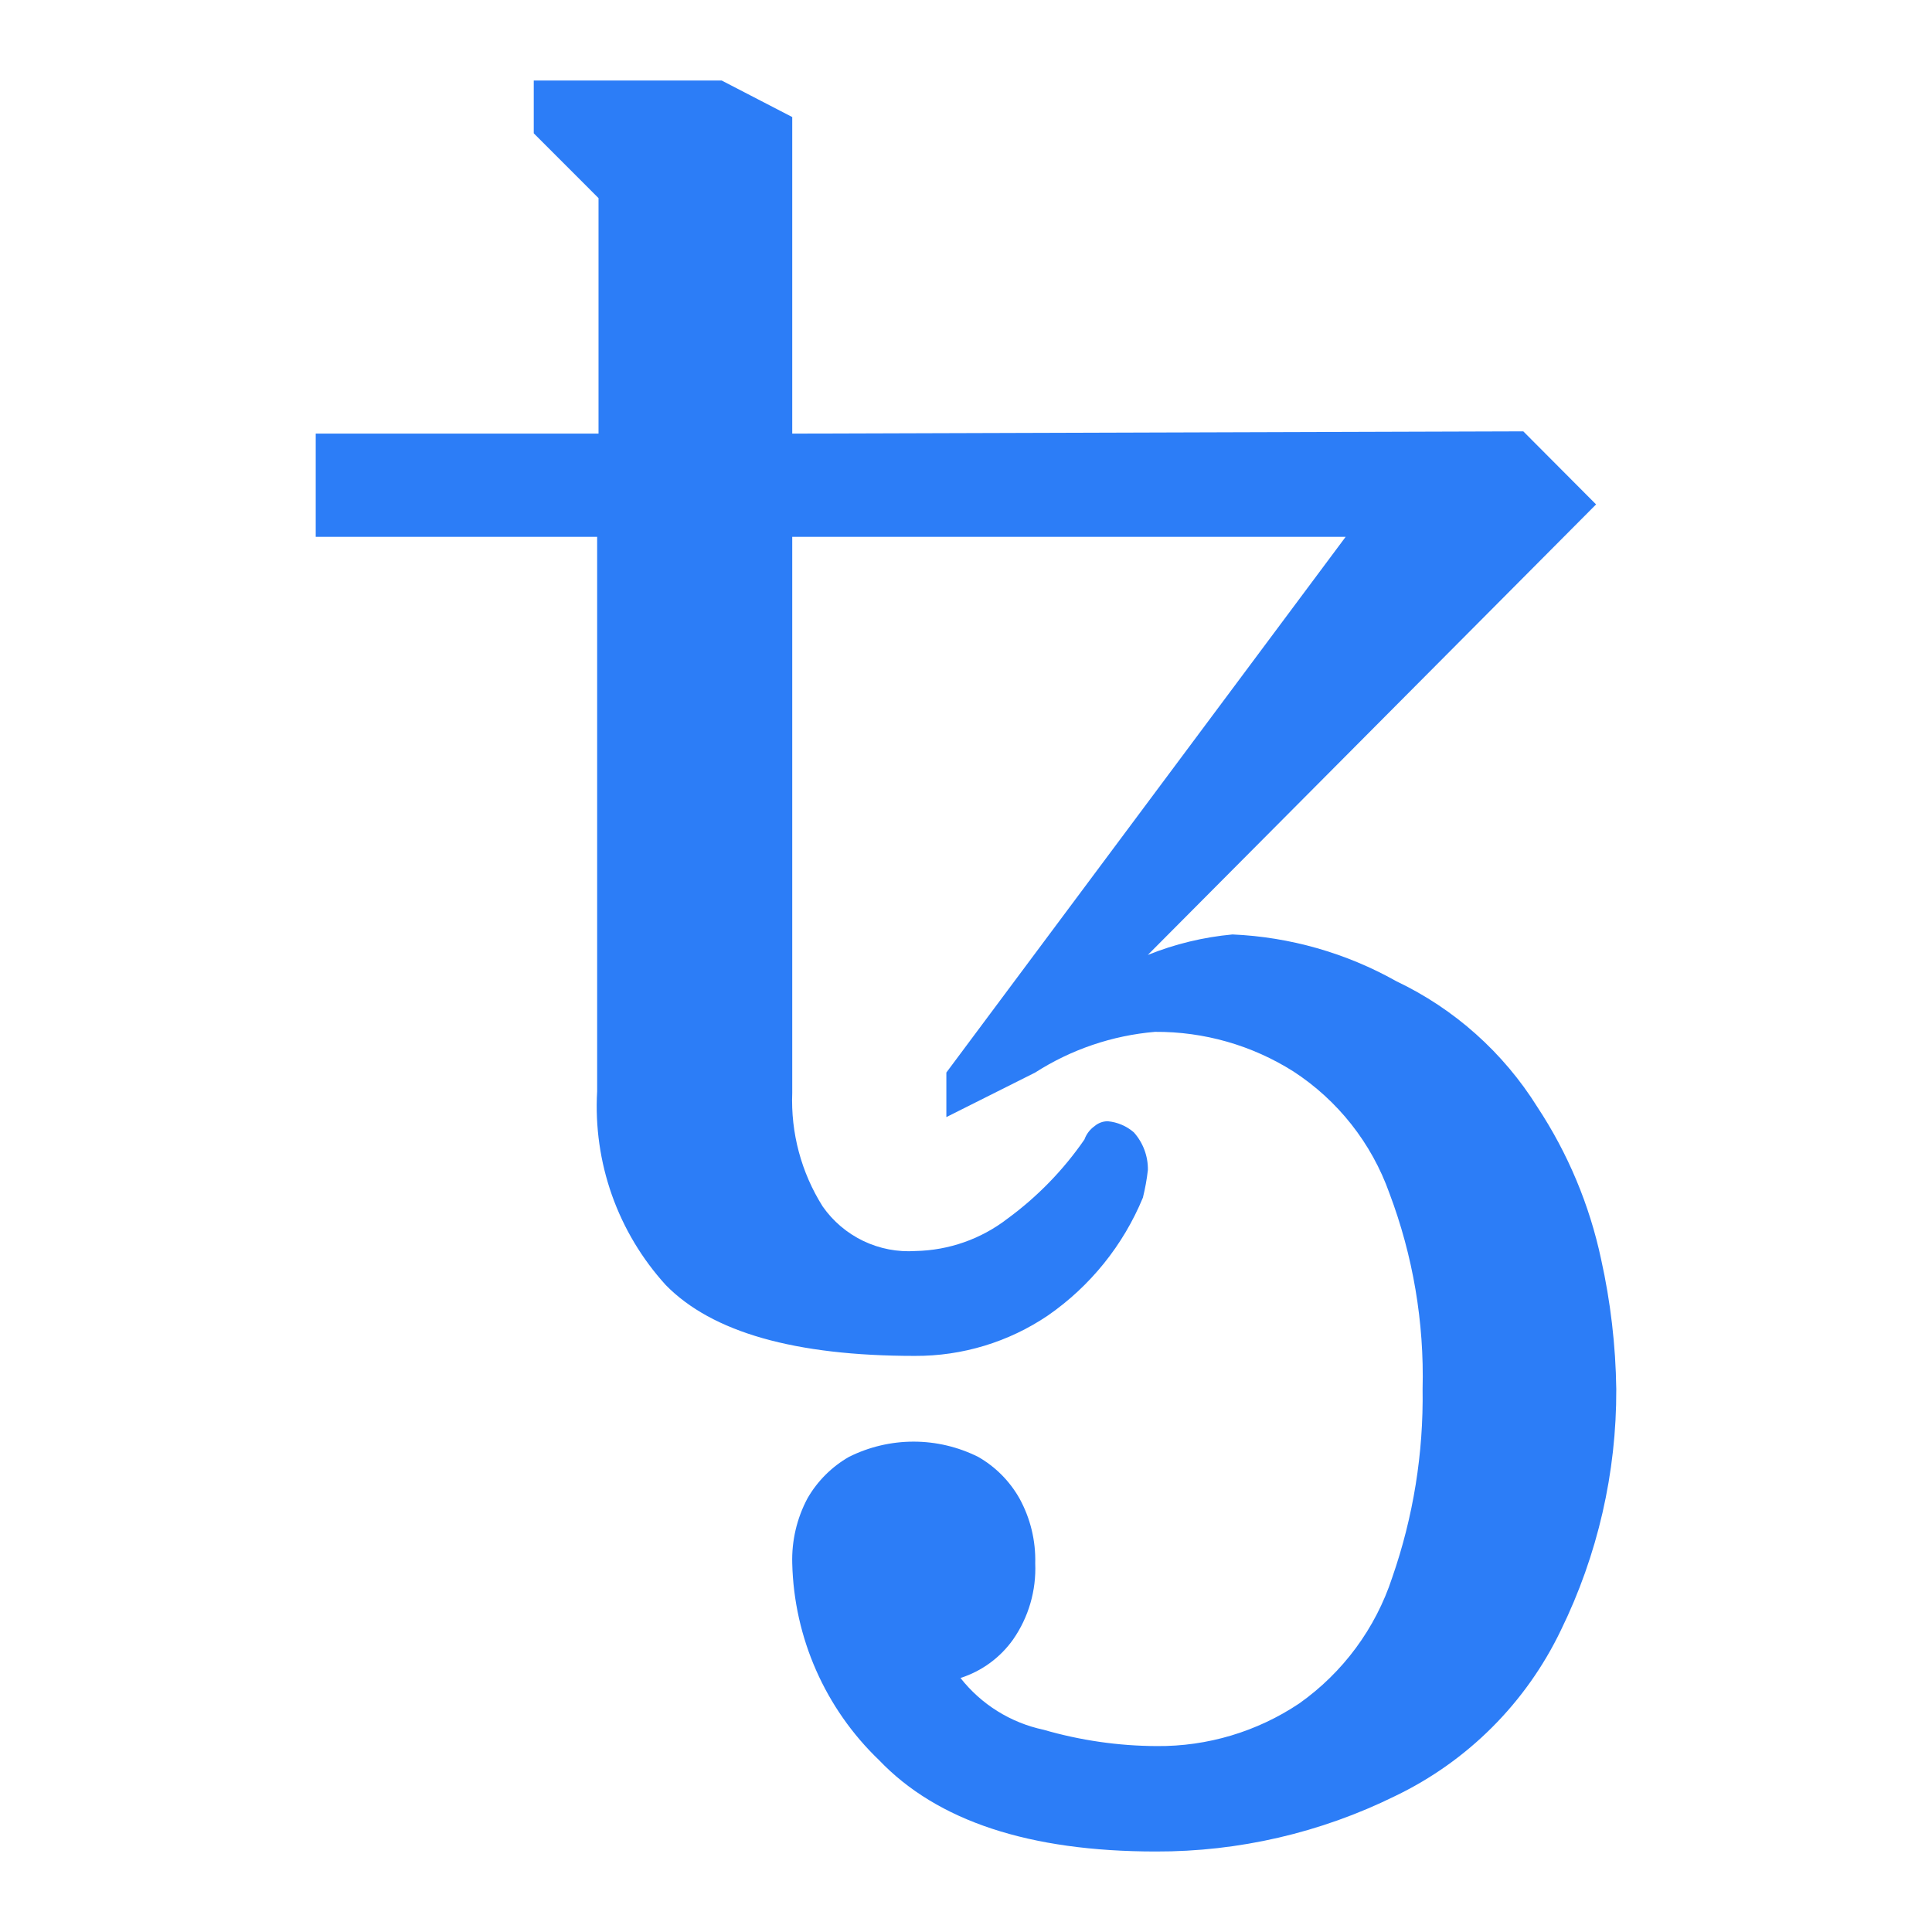 <svg xmlns="http://www.w3.org/2000/svg" width="48" height="48" viewBox="0 0 48 48" fill="none">
<path d="M28.716 46C25.577 46 23.285 45.244 21.841 43.731C20.504 42.451 19.728 40.693 19.683 38.842C19.667 38.28 19.797 37.723 20.061 37.227C20.307 36.798 20.663 36.442 21.092 36.196C21.591 35.947 22.14 35.817 22.698 35.817C23.255 35.817 23.804 35.947 24.303 36.196C24.731 36.441 25.085 36.797 25.328 37.227C25.6 37.721 25.735 38.279 25.72 38.842C25.748 39.516 25.555 40.18 25.17 40.733C24.849 41.185 24.391 41.52 23.863 41.689C24.379 42.346 25.109 42.801 25.926 42.975C26.84 43.24 27.786 43.377 28.738 43.381C29.998 43.392 31.232 43.023 32.279 42.322C33.365 41.554 34.175 40.458 34.589 39.194C35.113 37.69 35.368 36.105 35.344 34.512C35.386 32.851 35.106 31.198 34.519 29.644C34.077 28.401 33.239 27.338 32.133 26.619C31.105 25.969 29.912 25.628 28.696 25.636C27.636 25.726 26.614 26.073 25.719 26.647L23.512 27.754V26.647L33.432 13.338H19.683V27.149C19.644 28.145 19.907 29.13 20.439 29.974C20.696 30.342 21.044 30.637 21.448 30.831C21.853 31.025 22.301 31.111 22.749 31.081C23.576 31.064 24.376 30.783 25.031 30.277C25.774 29.733 26.42 29.068 26.942 28.311C26.99 28.178 27.076 28.063 27.191 27.981C27.283 27.901 27.401 27.857 27.522 27.857C27.761 27.879 27.987 27.975 28.169 28.132C28.399 28.389 28.524 28.723 28.519 29.067C28.493 29.299 28.451 29.528 28.395 29.755C27.907 30.937 27.088 31.953 26.037 32.682C25.061 33.343 23.907 33.693 22.728 33.687C19.751 33.687 17.689 33.1 16.541 31.927C15.951 31.278 15.496 30.519 15.203 29.692C14.911 28.866 14.786 27.99 14.836 27.114V13.338H7.844V10.773H14.87V4.922L13.261 3.312V2H17.929L19.683 2.908V10.773L37.846 10.717L39.654 12.532L28.517 23.725C29.19 23.454 29.898 23.283 30.621 23.216C32.05 23.279 33.444 23.677 34.691 24.378C36.134 25.064 37.351 26.15 38.197 27.506C38.955 28.655 39.491 29.935 39.778 31.281C40.014 32.342 40.141 33.425 40.156 34.512C40.164 36.587 39.693 38.636 38.781 40.5C37.916 42.305 36.461 43.76 34.656 44.625C32.809 45.535 30.775 46.006 28.716 46H28.716Z" fill="#2C7DF7"/>
</svg>